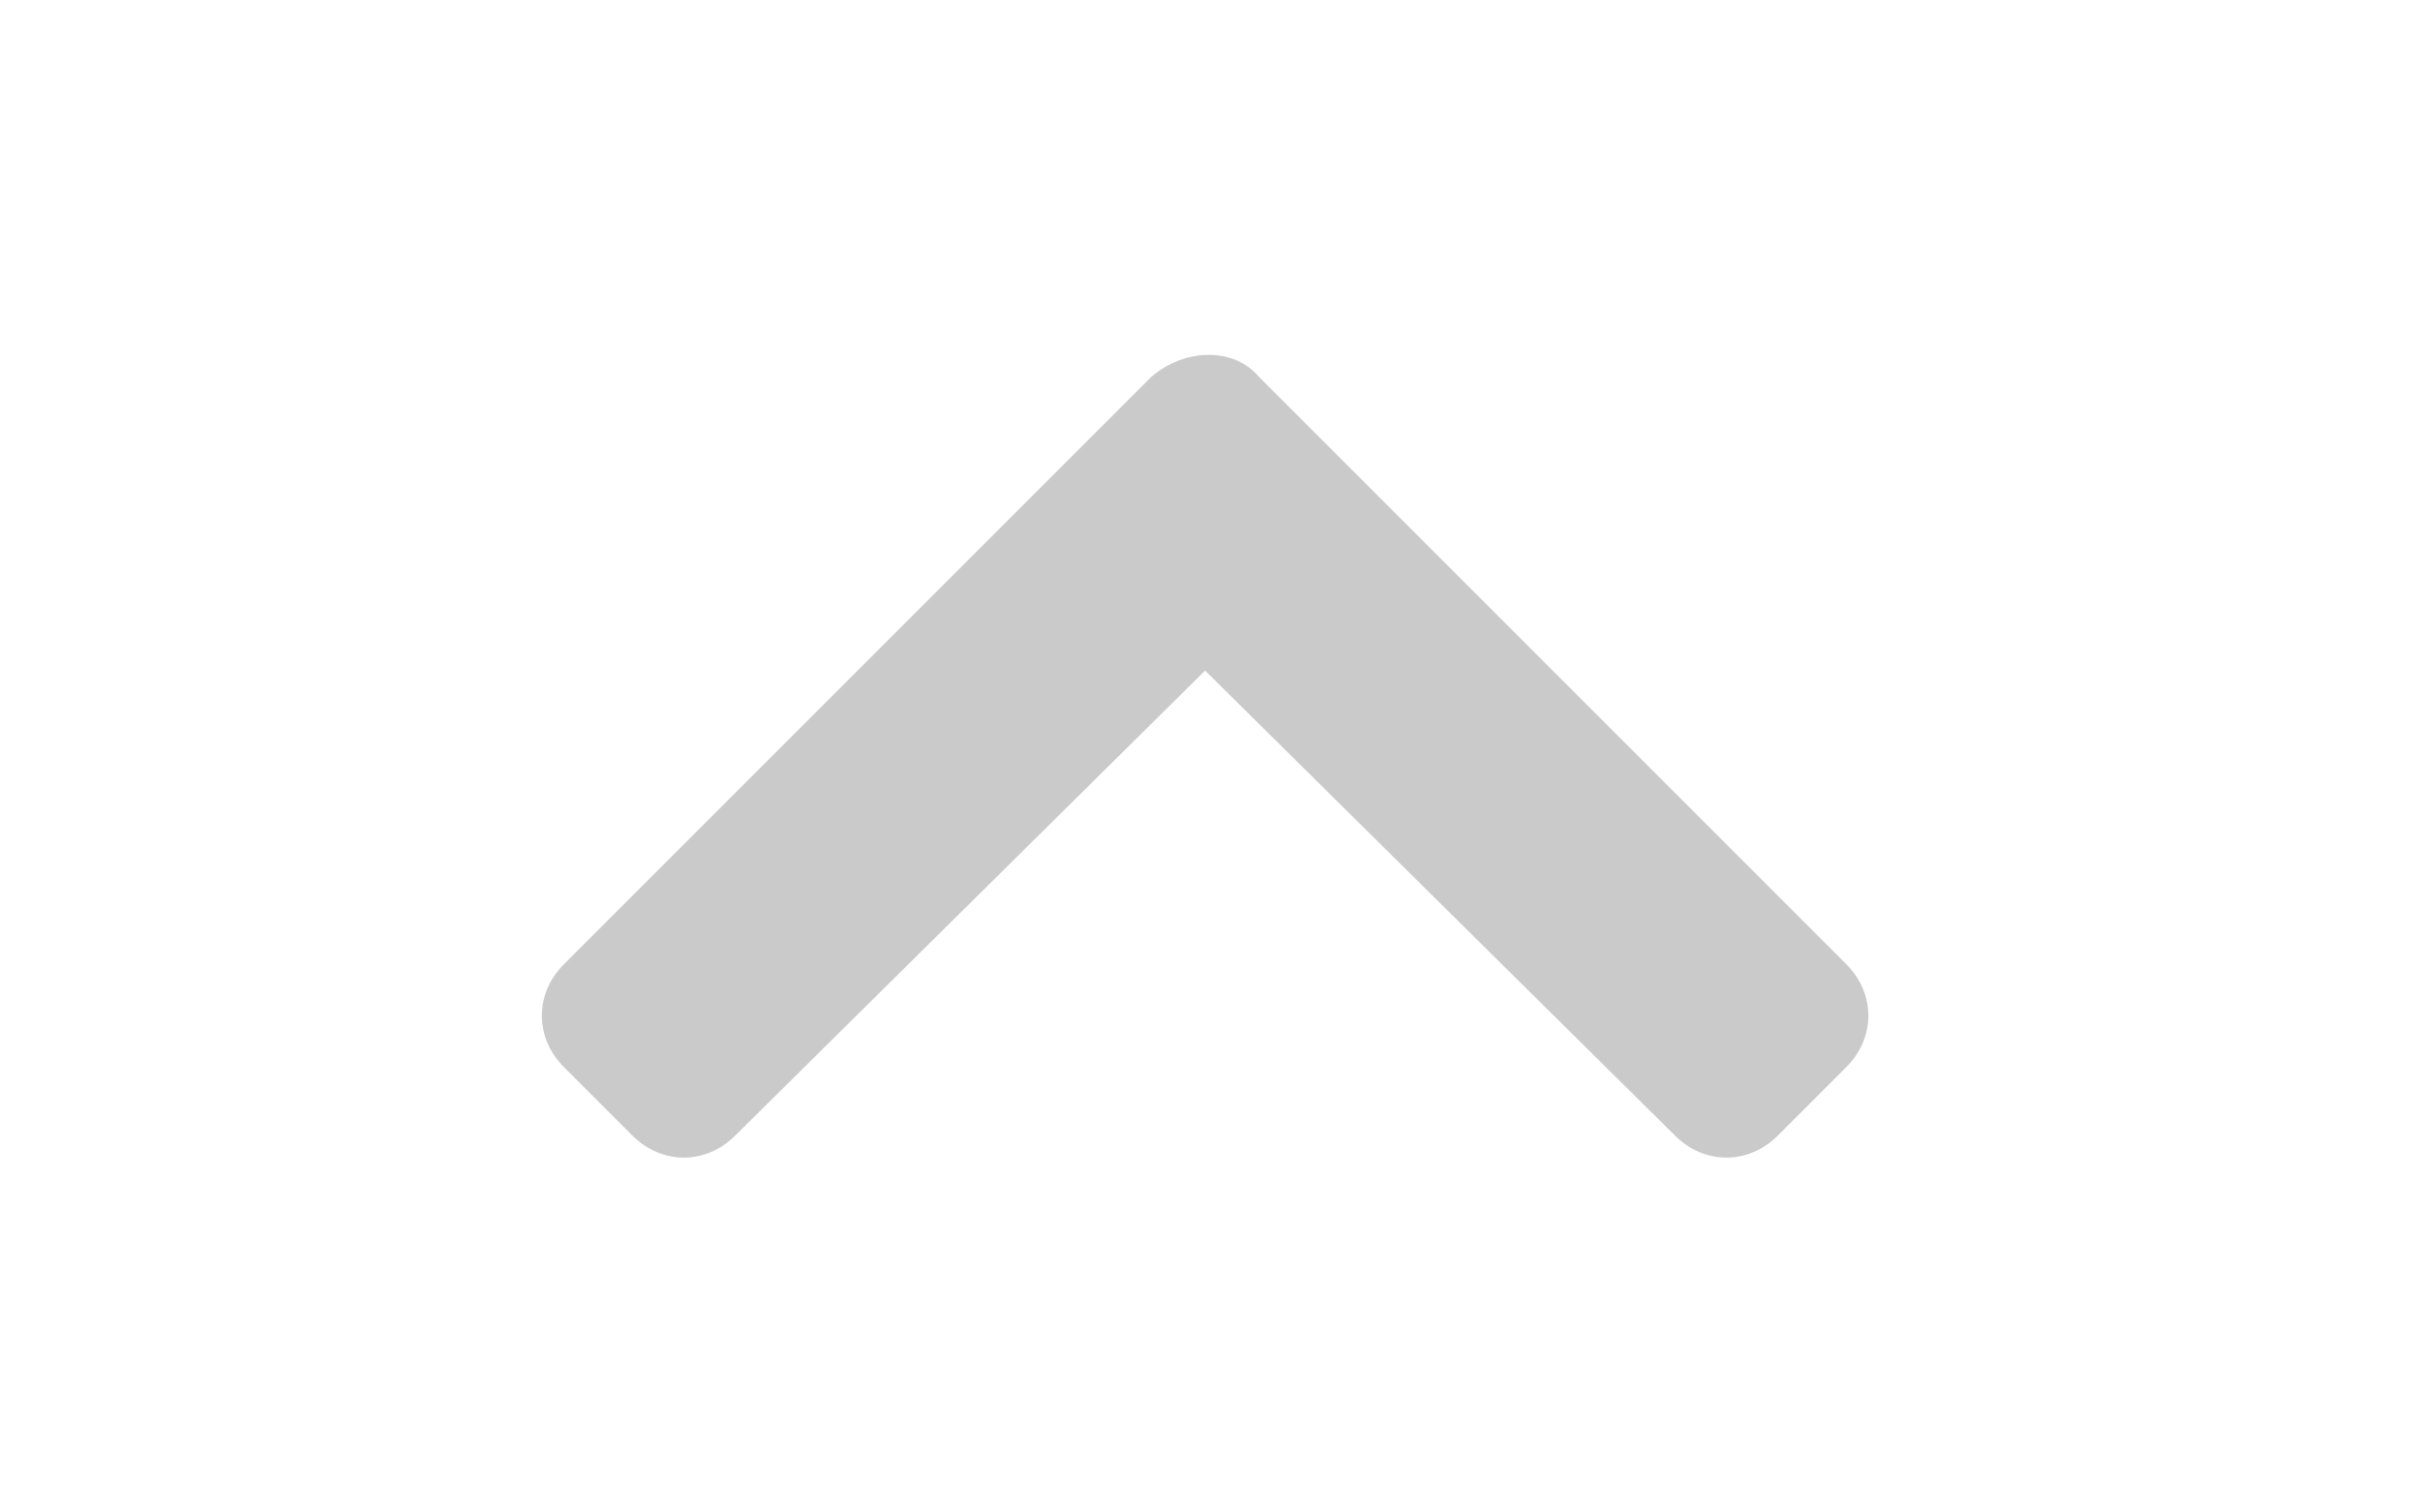 <?xml version="1.0" encoding="utf-8"?>
<!-- Generator: Adobe Illustrator 22.1.0, SVG Export Plug-In . SVG Version: 6.00 Build 0)  -->
<svg width="32px" height="20px" version="1.1" id="Layer_1" focusable="false" xmlns="http://www.w3.org/2000/svg" xmlns:xlink="http://www.w3.org/1999/xlink"
	 x="0px" y="0px" viewBox="0 0 27 30.9" style="enable-background:new 0 0 27 30.9;" xml:space="preserve">
<style type="text/css">
	.st0{fill:#CACACA;}
</style>
<path class="st0" d="M14.5,7.7l12,12c0.6,0.6,0.6,1.5,0,2.1l-1.4,1.4c-0.6,0.6-1.5,0.6-2.1,0l-9.6-9.5l-9.6,9.5
	c-0.6,0.6-1.5,0.6-2.1,0l-1.4-1.4c-0.6-0.6-0.6-1.5,0-2.1l12-12C13,7.1,14,7.1,14.5,7.7L14.5,7.7z"/>
</svg>
